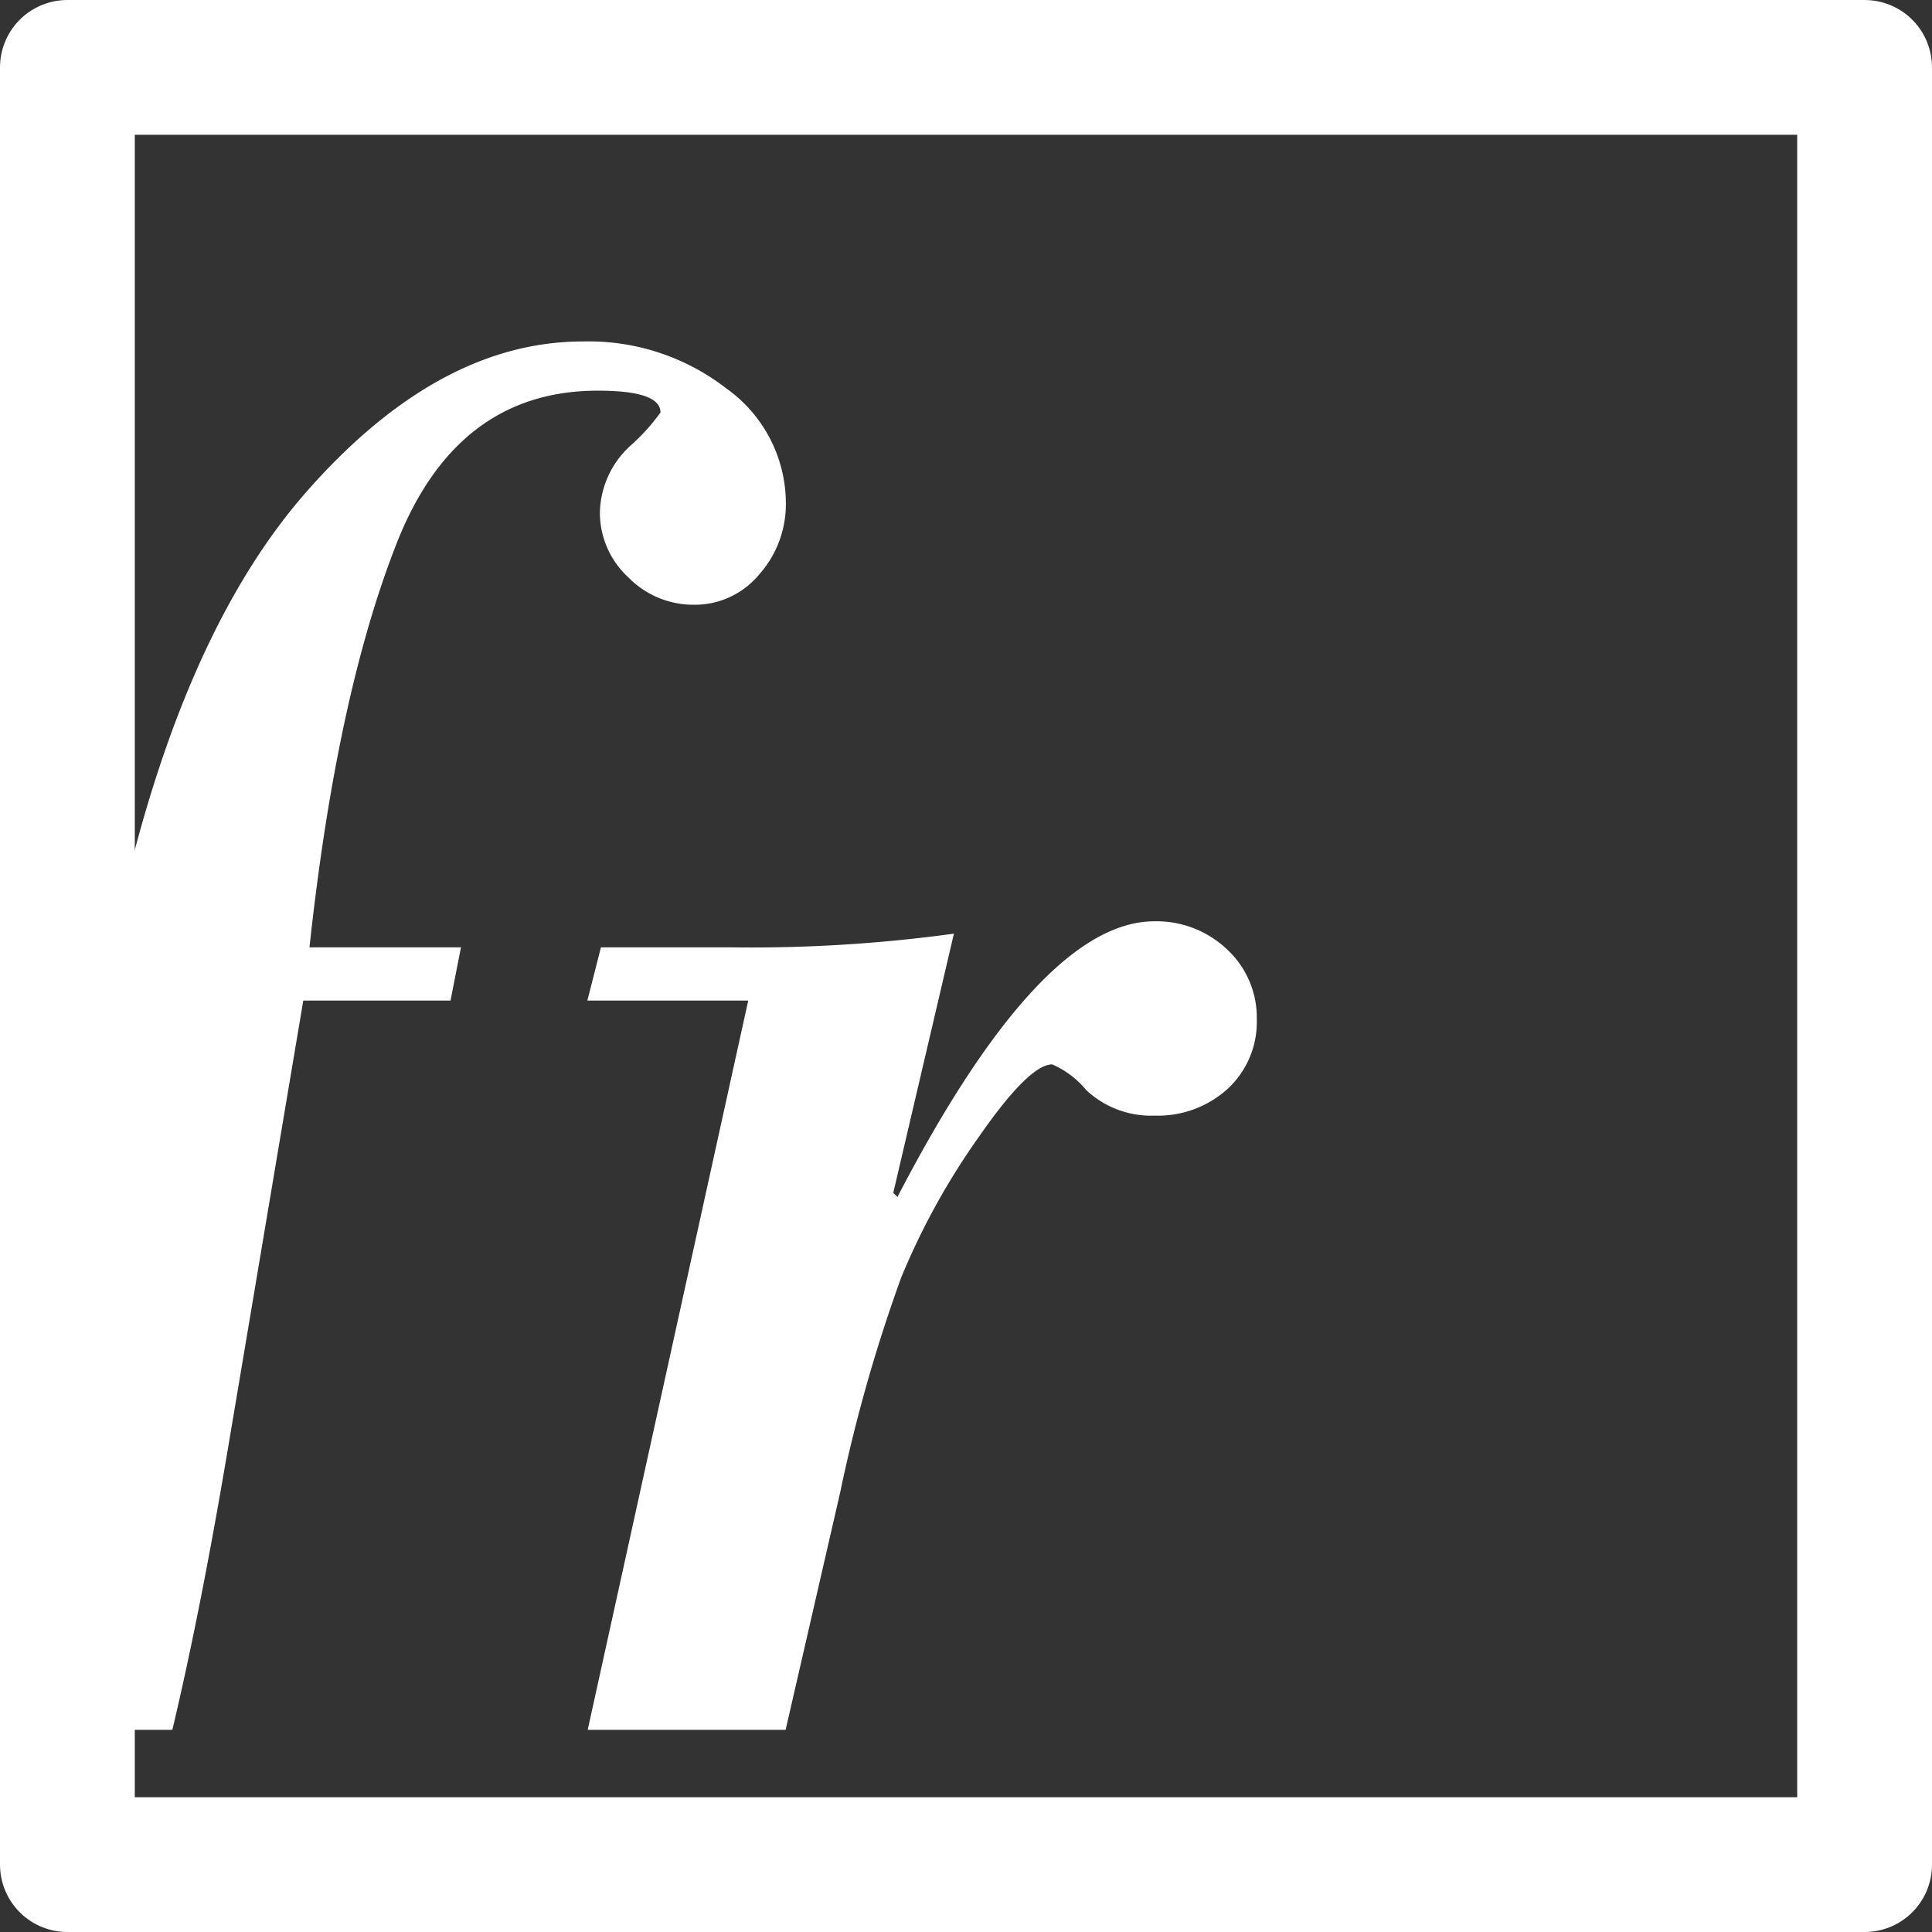 <svg id="Logo" xmlns="http://www.w3.org/2000/svg" width="86" height="86" viewBox="0 0 86 86">
  <rect x="0" y="0" width="86" height="86" fill="#333333" stroke="none"/>
  <defs>
    <style>
      .cls-1 {
        fill: #202020;
        fill-opacity: 0;
        stroke: #fff;
        stroke-linejoin: round;
        stroke-width: 6px;
      }

      .cls-2 {
        fill: #fff;
        fill-rule: evenodd;
      }
    </style>
  </defs>
  <rect id="BG" class="cls-1" x="3" y="3" width="80" height="80"/>
  <path id="fr" class="cls-2" d="M668.394,5842.66a4.211,4.211,0,0,1-3.045-1.14,4.036,4.036,0,0,0-1.512-1.14q-1.023,0-3.254,3.21a31.709,31.709,0,0,0-3.465,6.27,69.748,69.748,0,0,0-2.72,9.58L651.971,5870h-8.81l7.145-32.46h-7.161l0.605-2.37h5.812a66.264,66.264,0,0,0,9.9-.61l-2.7,11.54,0.187,0.18q6.369-12.27,11.438-12.27a4.55,4.55,0,0,1,3.232,1.25,4.13,4.13,0,0,1,1.325,3.12,4.05,4.05,0,0,1-1.278,3.07A4.61,4.61,0,0,1,668.394,5842.66Zm-20.506-22.74a4.054,4.054,0,0,1-2.929-1.23,3.912,3.912,0,0,1-1.256-2.86,4.132,4.132,0,0,1,1.349-2.98,8.8,8.8,0,0,0,1.348-1.49c0-.65-0.93-0.97-2.79-0.97q-6.278,0-8.951,6.79t-3.883,17.99h6.743l-0.465,2.37H630.5l-3.394,20.18q-1.2,7.095-2.434,12.28H620v-24.66l0.965-5.43q0.046-.18.233-1.23a9.963,9.963,0,0,1,.232-1.14H620v-2.37h1.988q2.79-13.62,8.672-20.3t12.3-6.67a9.995,9.995,0,0,1,6.371,2.09,6.282,6.282,0,0,1,2.65,5.07,4.7,4.7,0,0,1-1.186,3.21A3.721,3.721,0,0,1,647.888,5819.92Z" transform="translate(-617 -5793)"/>
</svg>
